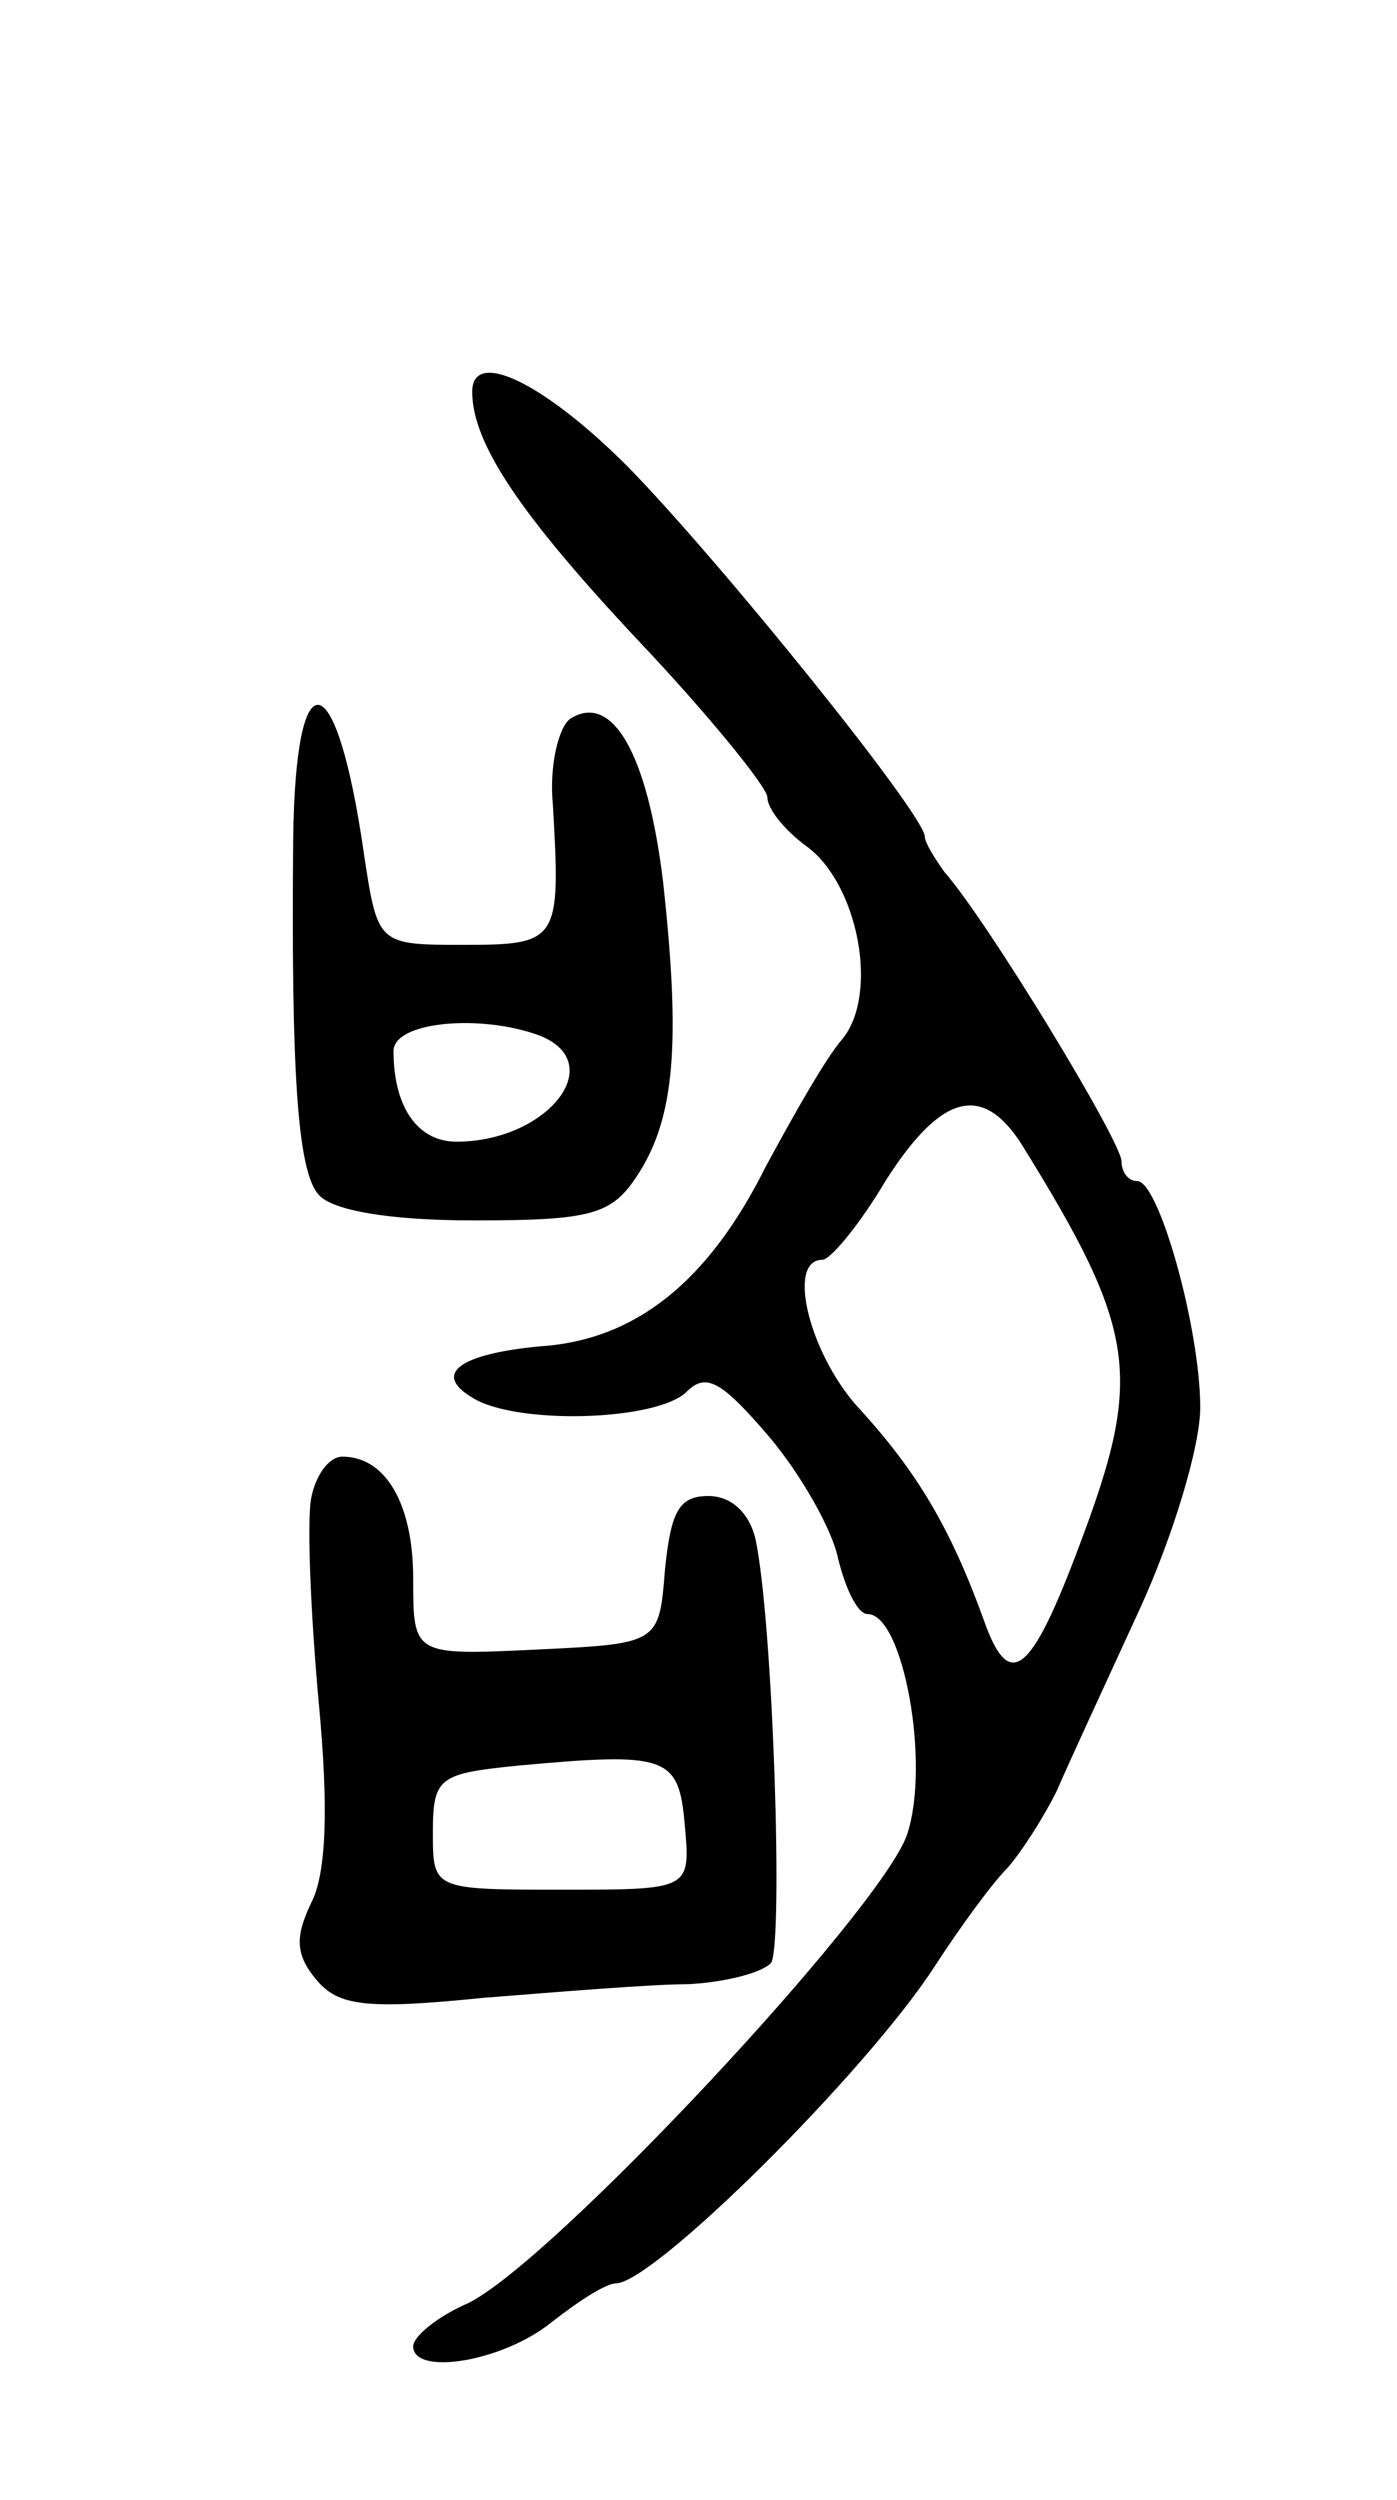 <svg version="1.0" xmlns="http://www.w3.org/2000/svg"
 width="71pt" height="127pt" viewBox="0 0 71 127"
 preserveAspectRatio="xMidYMid meet">
<g transform="translate(0,127) scale(0.1,-0.1)"
fill="#000000" stroke="none">
<path d="M240 1071 c0 -26 24 -62 84 -126 36 -38 66 -75 66 -80 0 -6 9 -17 20
-25 26 -19 37 -75 18 -98 -8 -9 -25 -39 -39 -65 -29 -58 -66 -88 -115 -91 -41
-4 -54 -14 -34 -26 22 -14 94 -12 109 3 10 10 18 5 42 -23 16 -19 32 -47 35
-62 4 -16 10 -28 15 -28 18 0 32 -76 20 -112 -13 -38 -180 -217 -223 -238 -16
-7 -28 -17 -28 -22 0 -15 45 -8 70 12 14 11 28 20 33 20 19 0 127 107 162 161
13 20 29 42 37 50 7 8 18 25 25 39 6 14 25 55 42 92 17 37 31 83 31 103 0 40
-21 115 -32 115 -5 0 -8 5 -8 10 0 10 -68 122 -90 147 -5 7 -10 15 -10 18 0
11 -104 140 -151 188 -43 43 -79 60 -79 38z m279 -382 c59 -95 62 -118 30
-203 -25 -67 -36 -76 -49 -39 -17 47 -34 75 -62 106 -26 27 -39 77 -20 77 4 0
19 18 32 40 28 44 49 50 69 19z"/>
<path d="M149 843 c-1 -116 2 -168 13 -180 7 -8 36 -13 79 -13 60 0 70 3 83
23 19 29 22 67 13 149 -8 66 -26 96 -47 83 -6 -4 -11 -24 -9 -44 4 -69 3 -71
-45 -71 -44 0 -44 0 -51 46 -14 98 -35 102 -36 7z m125 -99 c36 -14 4 -54 -42
-54 -20 0 -32 18 -32 46 0 15 44 19 74 8z"/>
<path d="M158 508 c-2 -13 0 -59 4 -103 5 -53 4 -87 -4 -102 -8 -17 -8 -26 3
-39 11 -13 25 -15 84 -9 38 3 86 7 105 7 19 1 38 6 42 11 6 11 1 172 -8 215
-3 13 -12 22 -24 22 -15 0 -19 -8 -22 -37 -3 -38 -3 -38 -65 -41 -63 -3 -63
-3 -63 36 0 38 -14 62 -36 62 -7 0 -14 -10 -16 -22z m190 -165 c3 -33 3 -33
-62 -33 -66 0 -66 0 -66 29 0 28 3 30 43 34 76 7 82 5 85 -30z"/>
</g>
</svg>
